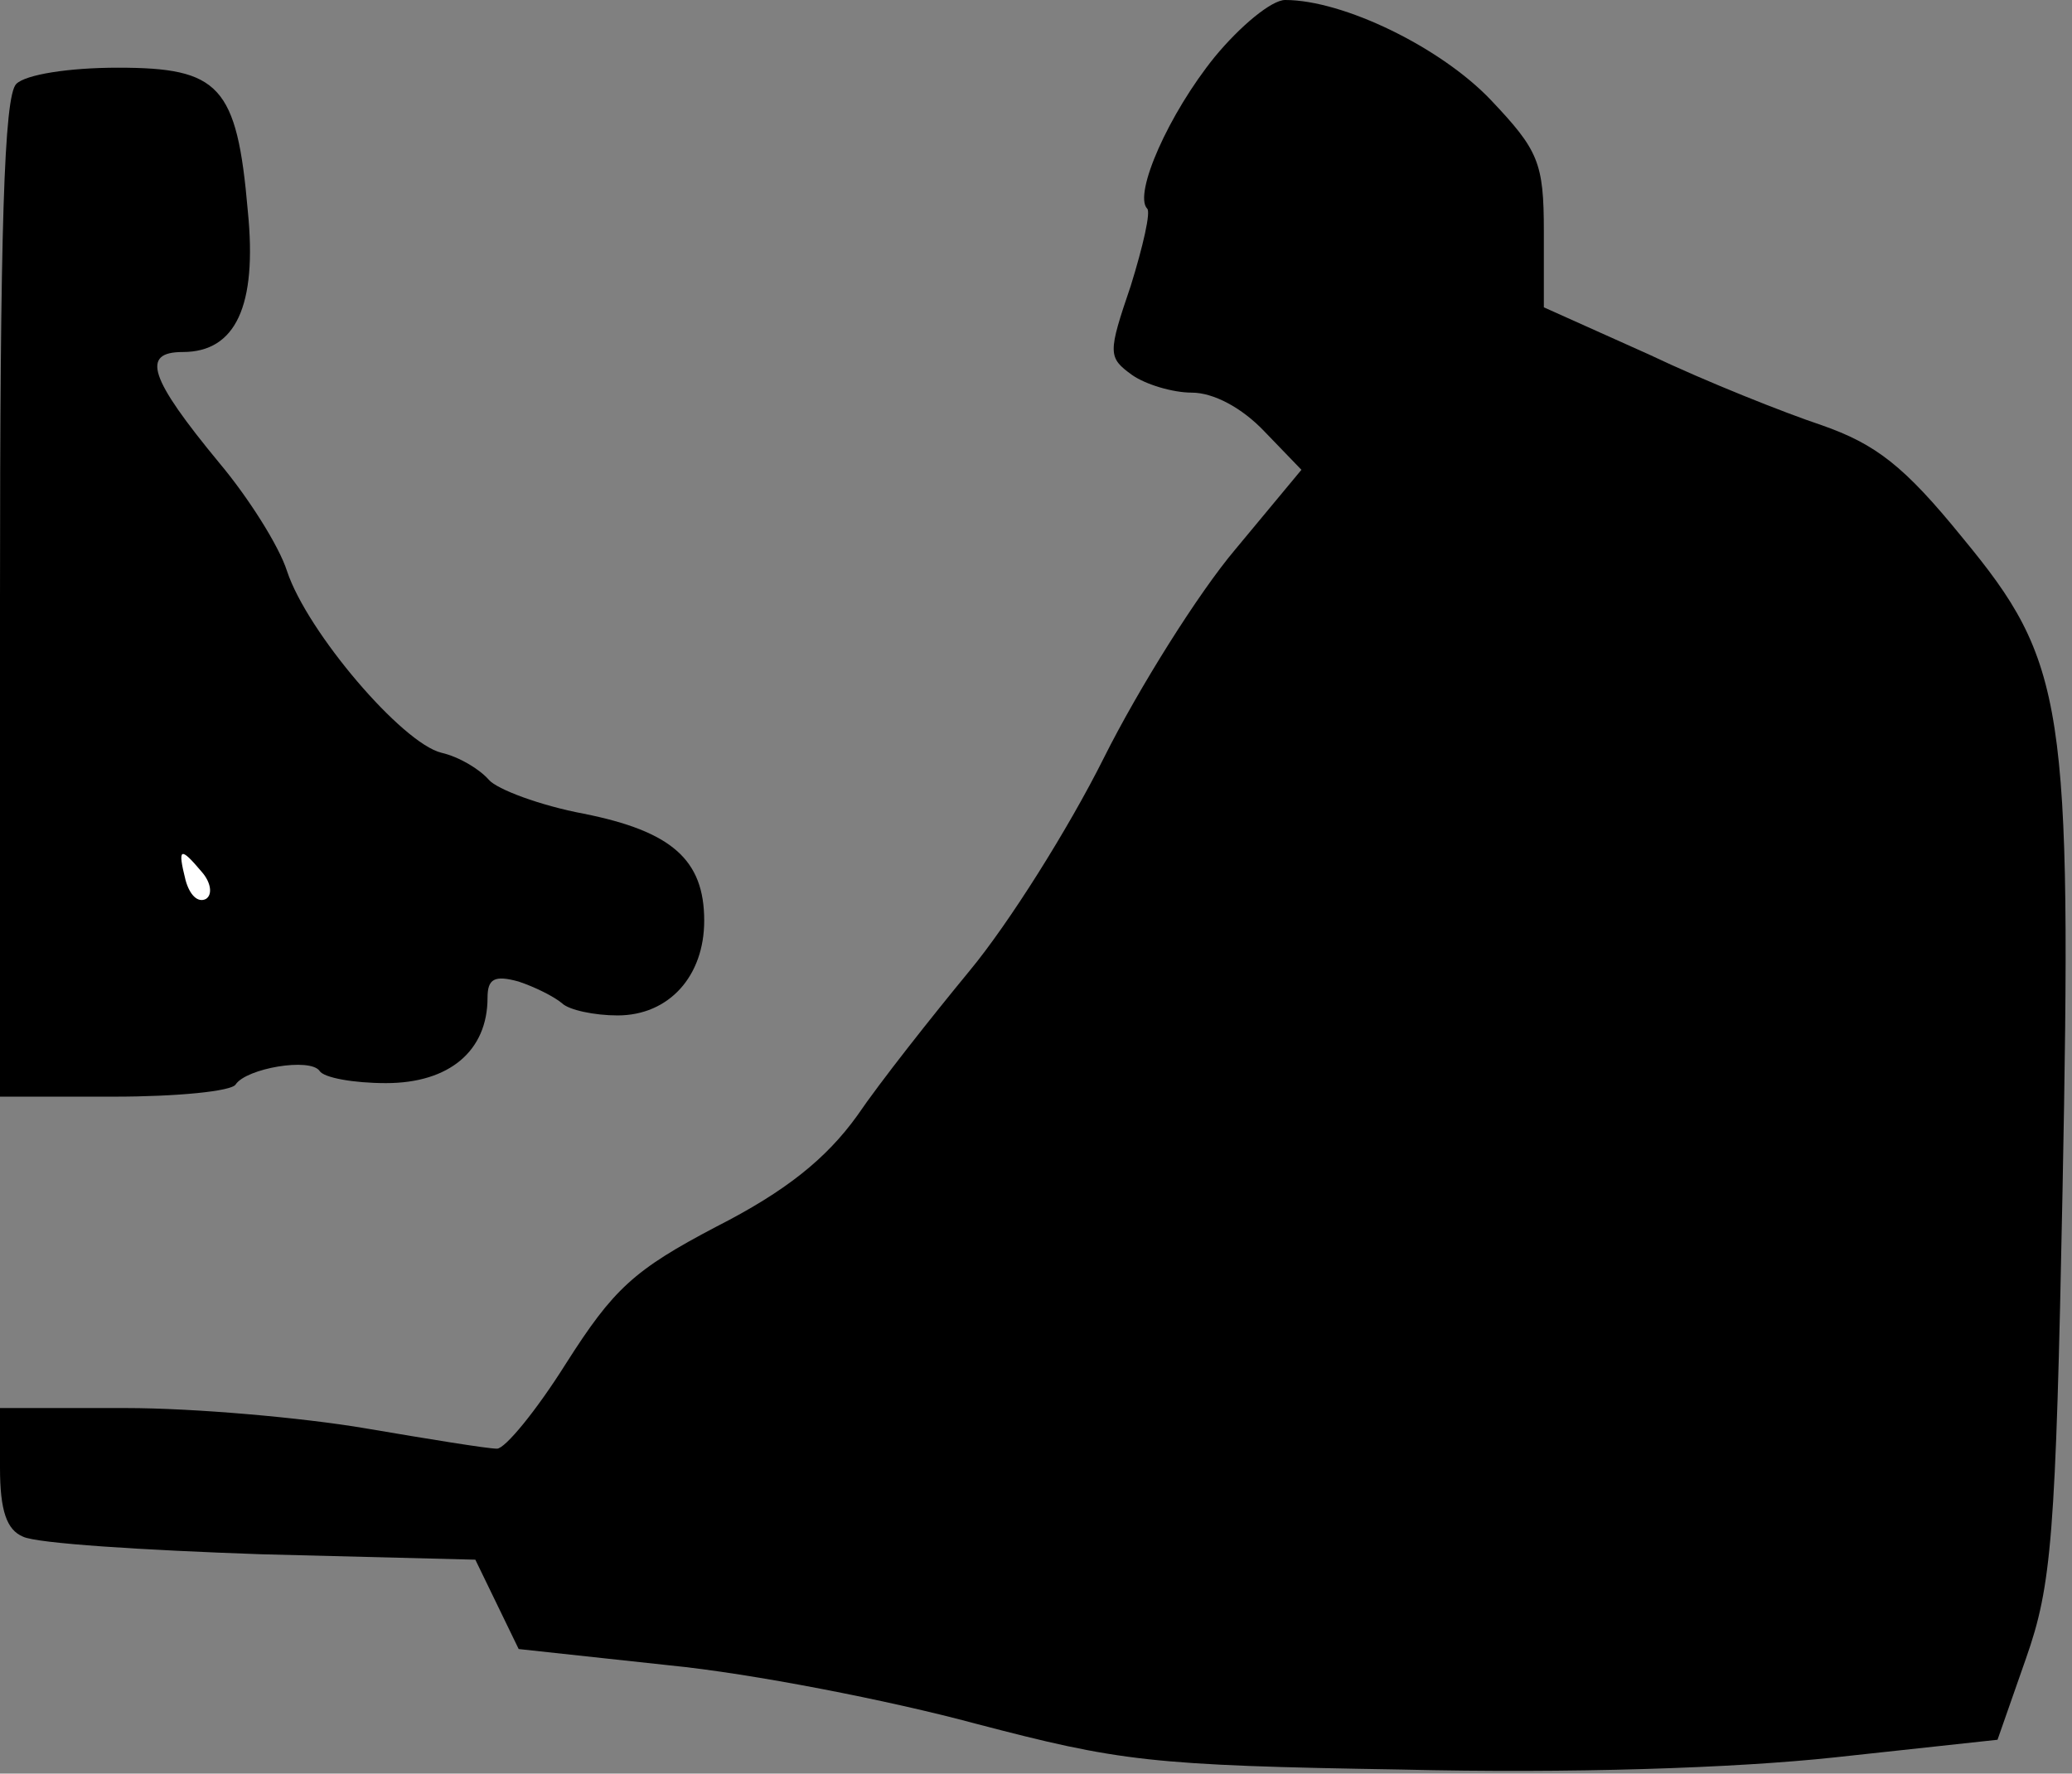 <?xml version="1.0" standalone="no"?>
<!DOCTYPE svg PUBLIC "-//W3C//DTD SVG 20010904//EN"
 "http://www.w3.org/TR/2001/REC-SVG-20010904/DTD/svg10.dtd">
<svg version="1.0" xmlns="http://www.w3.org/2000/svg"
 width="153pt" height="131pt" viewBox="0 0 153 131"
 preserveAspectRatio="xMidYMid meet">
<rect x="0" y="0" width="153" height="131" fill="#808080" stroke="none"/>
<g transform="translate(0,131) scale(0.1,-0.1)"
fill="#000000" stroke="none">
<path fill="#000000" stroke="none" d="M897 1268 c-34 -42 -60 -101 -50 -112
3 -2 -3 -28 -12 -57 -17 -50 -17 -53 1 -66 10 -7 30 -13 44 -13 16 0 37 -11
54 -29 l27 -28 -49 -59 c-27 -32 -71 -102 -97 -154 -26 -52 -70 -122 -99 -157
-28 -34 -66 -82 -83 -107 -23 -32 -53 -56 -104 -82 -61 -32 -76 -46 -111 -101
-22 -35 -45 -63 -51 -63 -7 0 -50 7 -97 15 -47 8 -127 15 -177 15 l-93 0 0
-44 c0 -32 5 -46 17 -51 10 -5 89 -10 176 -13 l158 -4 16 -33 16 -33 111 -12
c61 -6 163 -26 226 -43 107 -28 129 -31 315 -34 124 -3 246 1 320 9 l120 13
21 60 c19 54 22 90 27 345 7 360 2 391 -74 483 -43 53 -64 69 -104 83 -27 9
-85 32 -127 52 l-78 35 0 56 c0 51 -4 60 -39 97 -37 39 -109 74 -152 74 -10 0
-33 -19 -52 -42z"/>
<path fill="#000000" stroke="none" d="M12 1248 c-9 -9 -12 -107 -12 -380 l0
-368 84 0 c47 0 87 4 90 9 8 12 55 20 62 10 3 -5 25 -9 49 -9 47 0 75 24 75
63 0 14 5 17 23 12 12 -4 26 -11 32 -16 5 -5 24 -9 41 -9 38 0 64 29 64 70 0
45 -24 66 -89 79 -32 6 -64 18 -70 25 -7 8 -22 17 -35 20 -29 7 -99 89 -114
134 -6 19 -29 55 -50 80 -52 63 -58 82 -27 82 39 0 55 34 48 104 -8 93 -21
106 -96 106 -36 0 -68 -5 -75 -12z"/>
<path fill="#ffffff" stroke="none" d="M149 666 c7 -8 8 -17 3 -20 -6 -3 -12
3 -15 14 -6 24 -4 25 12 6z"/>
</g>
</svg>
